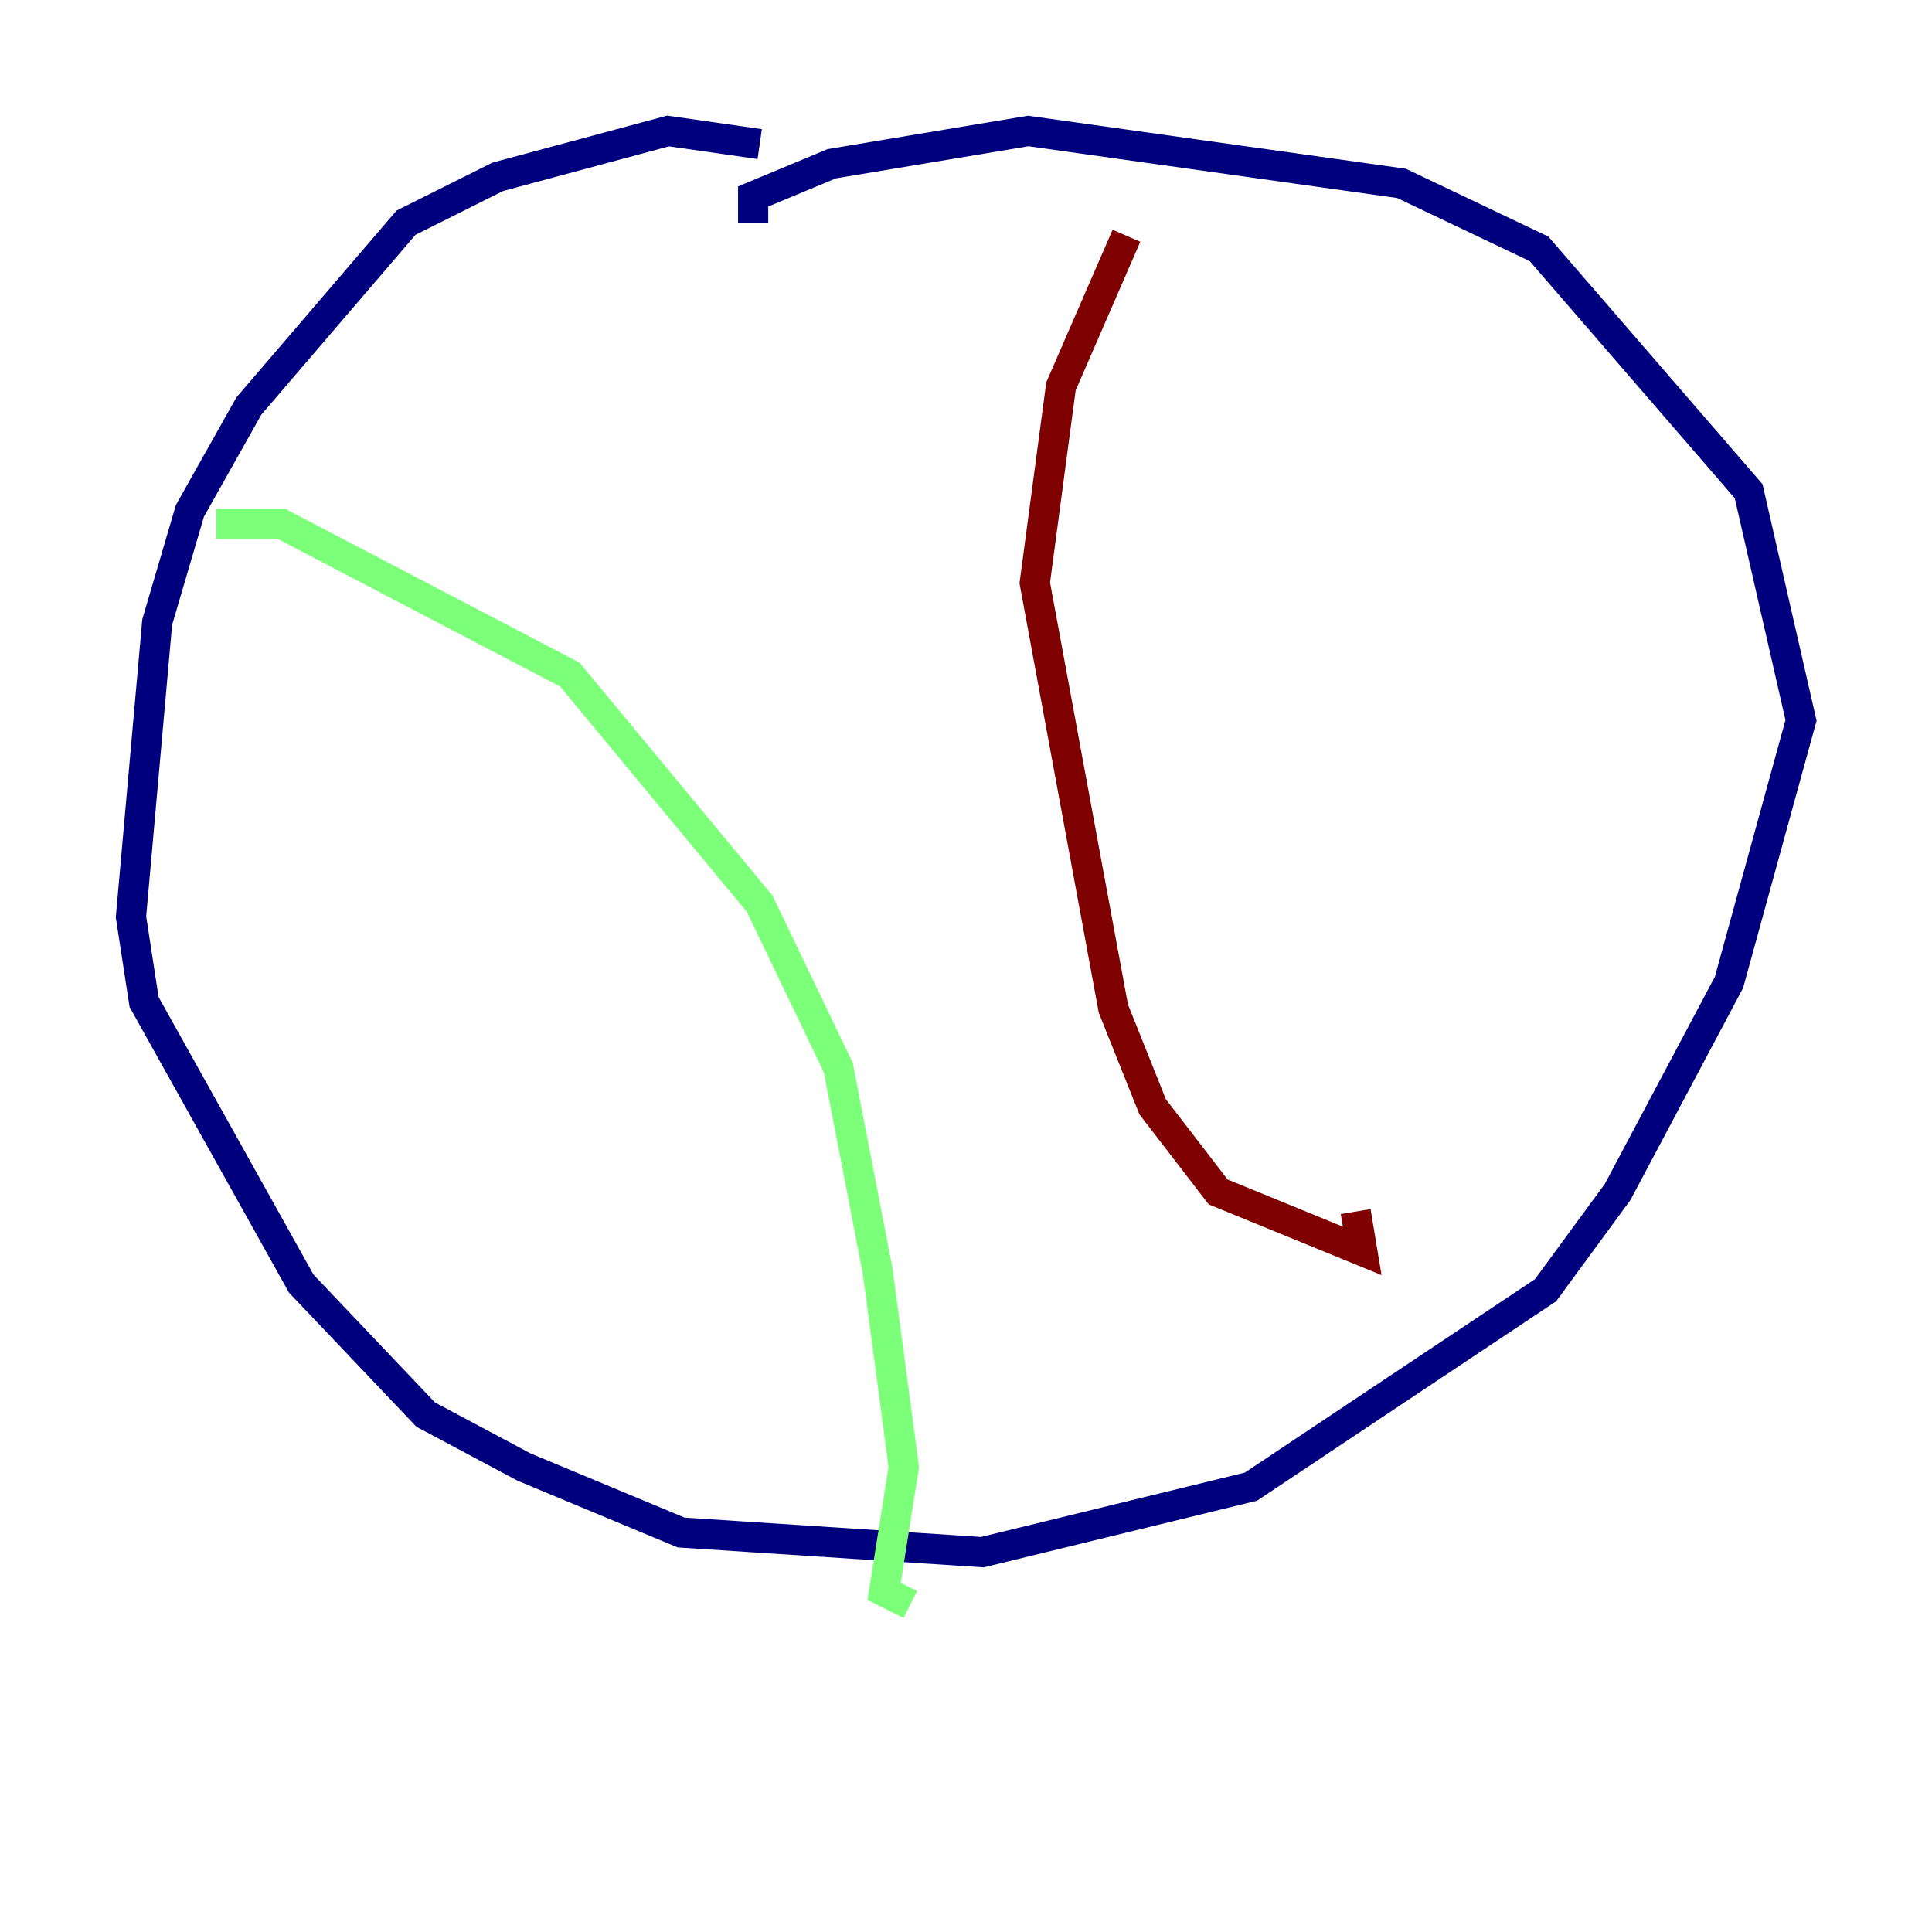 <?xml version="1.0" encoding="utf-8" ?>
<svg baseProfile="tiny" height="128" version="1.2" viewBox="0,0,128,128" width="128" xmlns="http://www.w3.org/2000/svg" xmlns:ev="http://www.w3.org/2001/xml-events" xmlns:xlink="http://www.w3.org/1999/xlink"><defs /><polyline fill="none" points="50.332,9.546 44.258,8.678 32.976,11.715 26.902,14.752 16.488,26.902 12.583,33.844 10.414,41.22 8.678,60.746 9.546,66.386 19.959,85.044 28.203,93.722 34.712,97.193 45.125,101.532 65.085,102.834 82.875,98.495 102.4,85.478 107.173,78.969 114.549,65.085 119.322,47.729 115.851,32.542 101.966,16.488 92.854,12.149 68.122,8.678 55.105,10.848 49.898,13.017 49.898,14.752" stroke="#00007f" stroke-width="2" /><polyline fill="none" points="14.319,34.712 18.658,34.712 37.749,44.691 50.332,59.878 55.539,70.725 58.142,84.176 59.878,97.193 58.576,105.437 60.312,106.305" stroke="#7cff79" stroke-width="2" /><polyline fill="none" points="74.63,15.62 70.291,25.6 68.556,38.617 73.763,66.82 76.366,73.329 80.705,78.969 90.251,82.875 89.817,80.271" stroke="#7f0000" stroke-width="2" /></svg>